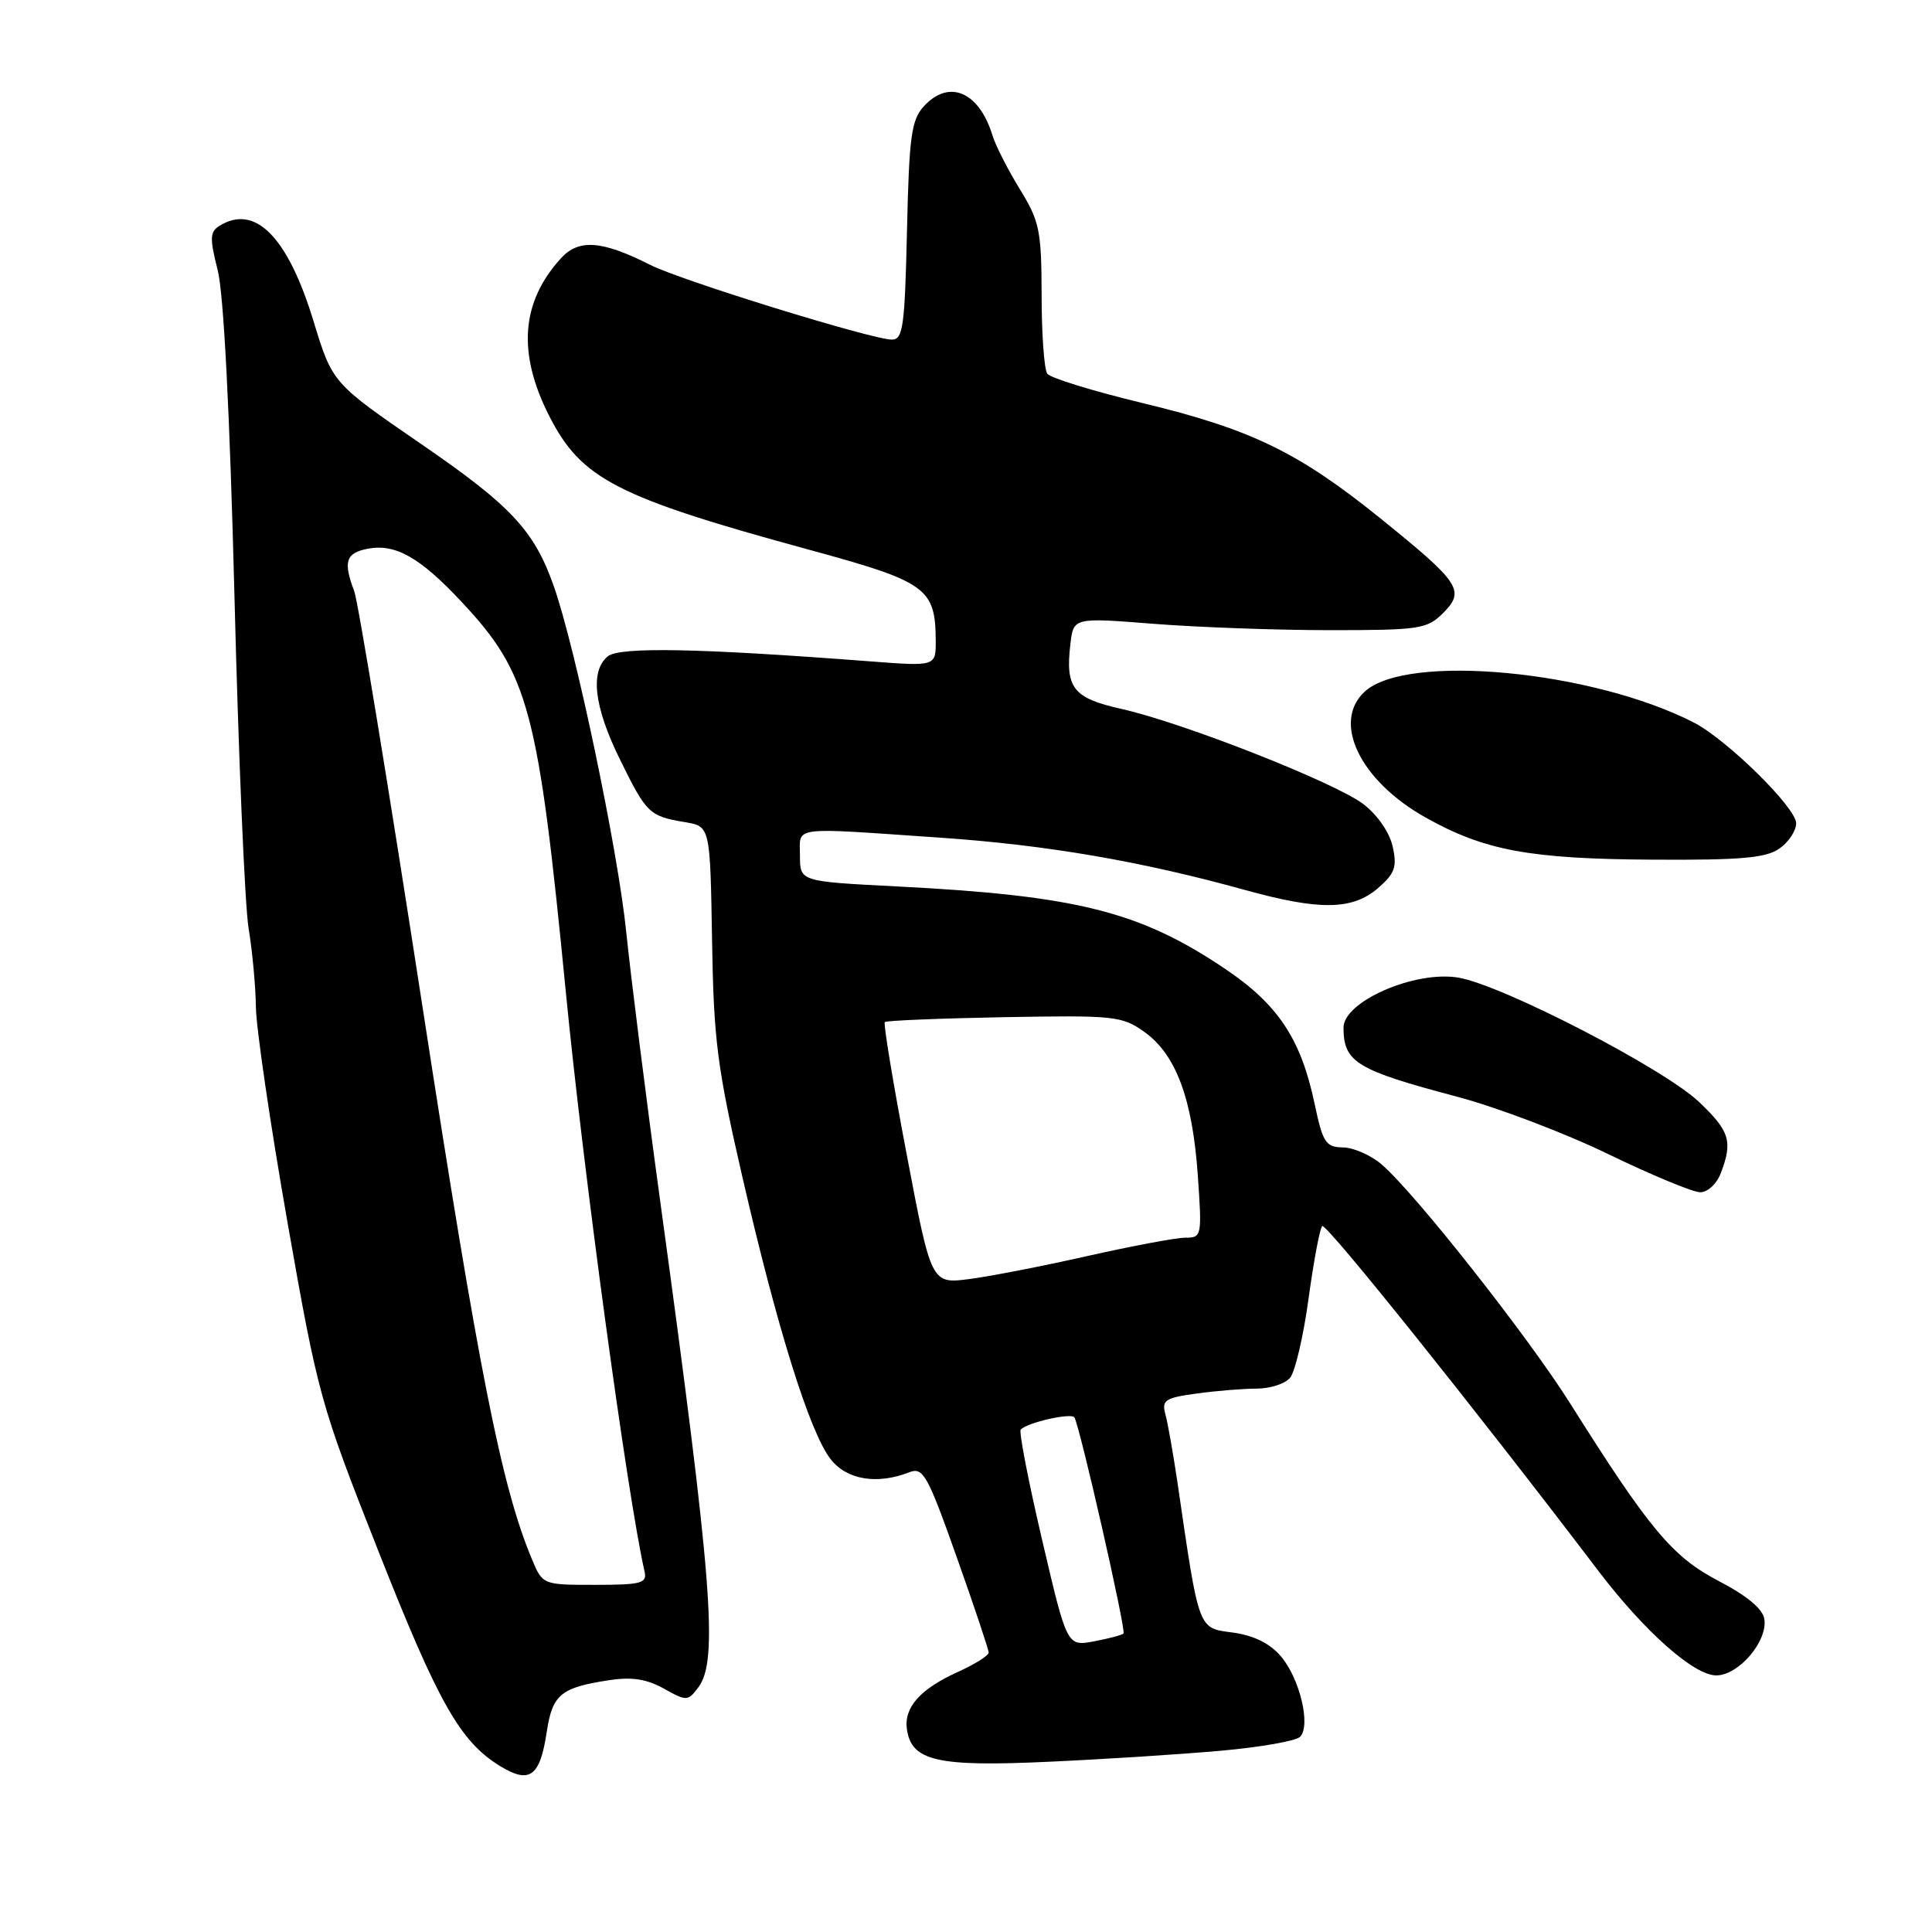 <?xml version="1.0" encoding="UTF-8" standalone="no"?>
<!DOCTYPE svg PUBLIC "-//W3C//DTD SVG 1.1//EN" "http://www.w3.org/Graphics/SVG/1.1/DTD/svg11.dtd" >
<svg xmlns="http://www.w3.org/2000/svg" xmlns:xlink="http://www.w3.org/1999/xlink" version="1.1" viewBox="0 0 256 256">
 <g >
 <path fill="currentColor"
d=" M 72.45 229.47 C 73.19 224.54 74.31 223.61 80.67 222.64 C 83.71 222.17 85.69 222.48 87.97 223.75 C 90.99 225.44 91.15 225.43 92.55 223.56 C 95.20 220.01 94.37 209.45 87.55 159.67 C 85.65 145.83 83.60 129.55 82.98 123.50 C 81.89 112.70 76.25 85.78 73.37 77.64 C 70.78 70.29 67.72 67.01 55.77 58.81 C 44.04 50.75 44.04 50.75 41.54 42.54 C 38.12 31.34 33.78 26.96 29.04 29.95 C 27.81 30.73 27.78 31.61 28.84 35.77 C 29.64 38.89 30.45 54.67 31.07 79.09 C 31.60 100.21 32.44 119.97 32.94 123.00 C 33.44 126.03 33.88 130.75 33.91 133.50 C 33.95 136.25 35.83 149.07 38.10 162.00 C 42.12 184.85 42.45 186.05 50.06 205.33 C 58.10 225.72 60.98 230.80 66.31 234.04 C 70.20 236.41 71.56 235.40 72.45 229.47 Z  M 161.89 231.97 C 167.05 231.51 171.72 230.68 172.26 230.14 C 173.73 228.67 172.23 222.38 169.70 219.44 C 168.24 217.74 166.10 216.69 163.34 216.32 C 158.72 215.70 158.91 216.24 156.03 196.50 C 155.46 192.65 154.74 188.55 154.42 187.40 C 153.91 185.53 154.37 185.22 158.56 184.65 C 161.16 184.29 164.74 184.00 166.52 184.00 C 168.30 184.00 170.29 183.35 170.95 182.56 C 171.61 181.76 172.71 177.05 173.39 172.08 C 174.07 167.11 174.88 162.78 175.20 162.46 C 175.69 161.98 195.47 186.67 211.83 208.20 C 217.92 216.20 224.46 222.00 227.41 222.00 C 230.36 222.00 234.22 217.51 233.79 214.56 C 233.60 213.21 231.53 211.47 227.75 209.50 C 221.60 206.29 218.59 202.69 208.08 186.00 C 202.48 177.10 187.49 158.08 183.07 154.29 C 181.66 153.07 179.35 152.06 177.95 152.04 C 175.66 152.00 175.28 151.41 174.19 146.25 C 172.38 137.65 169.34 133.08 162.28 128.34 C 150.98 120.75 142.65 118.67 118.75 117.45 C 106.00 116.80 106.00 116.80 106.00 113.40 C 106.00 109.42 104.50 109.62 124.50 110.99 C 138.61 111.95 151.21 114.11 164.98 117.93 C 174.84 120.66 179.19 120.60 182.57 117.70 C 184.83 115.75 185.14 114.89 184.54 112.18 C 184.13 110.31 182.52 107.98 180.67 106.56 C 176.89 103.68 156.78 95.77 148.61 93.94 C 142.19 92.50 141.15 91.18 141.83 85.36 C 142.24 81.82 142.24 81.82 152.87 82.66 C 158.72 83.12 169.23 83.50 176.22 83.50 C 188.11 83.50 189.10 83.35 191.21 81.24 C 194.18 78.26 193.50 77.24 182.94 68.71 C 172.03 59.90 165.75 56.86 151.32 53.39 C 144.82 51.82 139.17 50.08 138.77 49.52 C 138.36 48.96 138.02 44.27 138.02 39.11 C 138.00 30.54 137.75 29.32 135.13 25.06 C 133.55 22.49 131.92 19.29 131.51 17.95 C 129.73 12.13 125.73 10.44 122.40 14.10 C 120.75 15.92 120.46 18.13 120.18 30.60 C 119.89 43.28 119.65 45.00 118.18 45.00 C 115.57 45.00 90.25 37.17 86.16 35.10 C 79.76 31.86 76.69 31.63 74.33 34.22 C 69.05 40.01 68.54 46.76 72.75 55.07 C 77.01 63.47 81.66 65.87 107.20 72.84 C 122.81 77.09 123.95 77.92 123.99 84.90 C 124.00 88.30 124.00 88.30 115.25 87.63 C 92.57 85.89 82.07 85.69 80.53 86.97 C 78.15 88.95 78.71 93.66 82.16 100.66 C 85.67 107.80 86.03 108.15 90.77 108.94 C 94.10 109.50 94.10 109.50 94.35 124.50 C 94.56 137.79 95.02 141.39 98.38 156.00 C 103.00 176.06 107.31 189.86 110.08 193.37 C 112.22 196.09 116.23 196.75 120.50 195.08 C 122.31 194.37 122.90 195.41 126.75 206.27 C 129.09 212.86 131.00 218.57 131.00 218.97 C 131.00 219.37 129.21 220.50 127.03 221.49 C 121.96 223.77 119.75 226.23 120.17 229.14 C 120.77 233.35 124.19 234.13 139.00 233.44 C 146.43 233.10 156.72 232.44 161.89 231.97 Z  M 228.02 155.43 C 229.62 151.25 229.20 149.88 225.15 146.03 C 220.49 141.59 199.06 130.52 193.24 129.54 C 187.47 128.57 177.99 132.71 178.02 136.19 C 178.05 140.76 179.72 141.78 193.07 145.32 C 198.33 146.71 207.33 150.13 213.07 152.91 C 218.81 155.69 224.30 157.97 225.27 157.98 C 226.27 157.99 227.48 156.87 228.02 155.43 Z  M 235.78 112.44 C 237.00 111.59 238.00 110.08 238.00 109.09 C 238.00 107.02 228.82 97.99 224.44 95.74 C 211.04 88.86 186.49 86.53 180.87 91.61 C 176.43 95.63 180.17 103.43 188.89 108.32 C 196.69 112.70 202.70 113.82 219.03 113.91 C 230.66 113.98 234.00 113.69 235.78 112.44 Z  M 70.47 206.57 C 66.45 196.97 63.43 181.68 56.00 133.51 C 51.53 104.52 47.45 79.70 46.94 78.34 C 45.45 74.42 45.81 73.27 48.73 72.71 C 52.40 72.01 55.65 73.85 61.17 79.76 C 70.07 89.26 71.31 93.92 74.98 131.50 C 77.31 155.39 83.14 198.27 85.41 208.25 C 85.76 209.79 84.97 210.00 78.86 210.00 C 71.90 210.00 71.90 210.00 70.47 206.57 Z  M 138.08 204.02 C 136.26 196.25 134.99 189.68 135.25 189.42 C 136.21 188.46 141.98 187.17 142.37 187.82 C 143.11 189.10 149.25 216.09 148.87 216.45 C 148.67 216.66 146.90 217.12 144.94 217.49 C 141.38 218.15 141.38 218.15 138.08 204.02 Z  M 120.14 152.96 C 118.34 143.52 117.04 135.63 117.24 135.43 C 117.44 135.23 124.55 134.94 133.05 134.78 C 147.68 134.52 148.67 134.62 151.64 136.74 C 155.81 139.71 158.00 145.57 158.71 155.67 C 159.28 163.79 159.24 164.00 157.08 164.00 C 155.85 164.00 150.05 165.09 144.18 166.41 C 138.30 167.74 131.23 169.12 128.45 169.48 C 123.40 170.13 123.40 170.13 120.14 152.96 Z "/>
</g>
</svg>